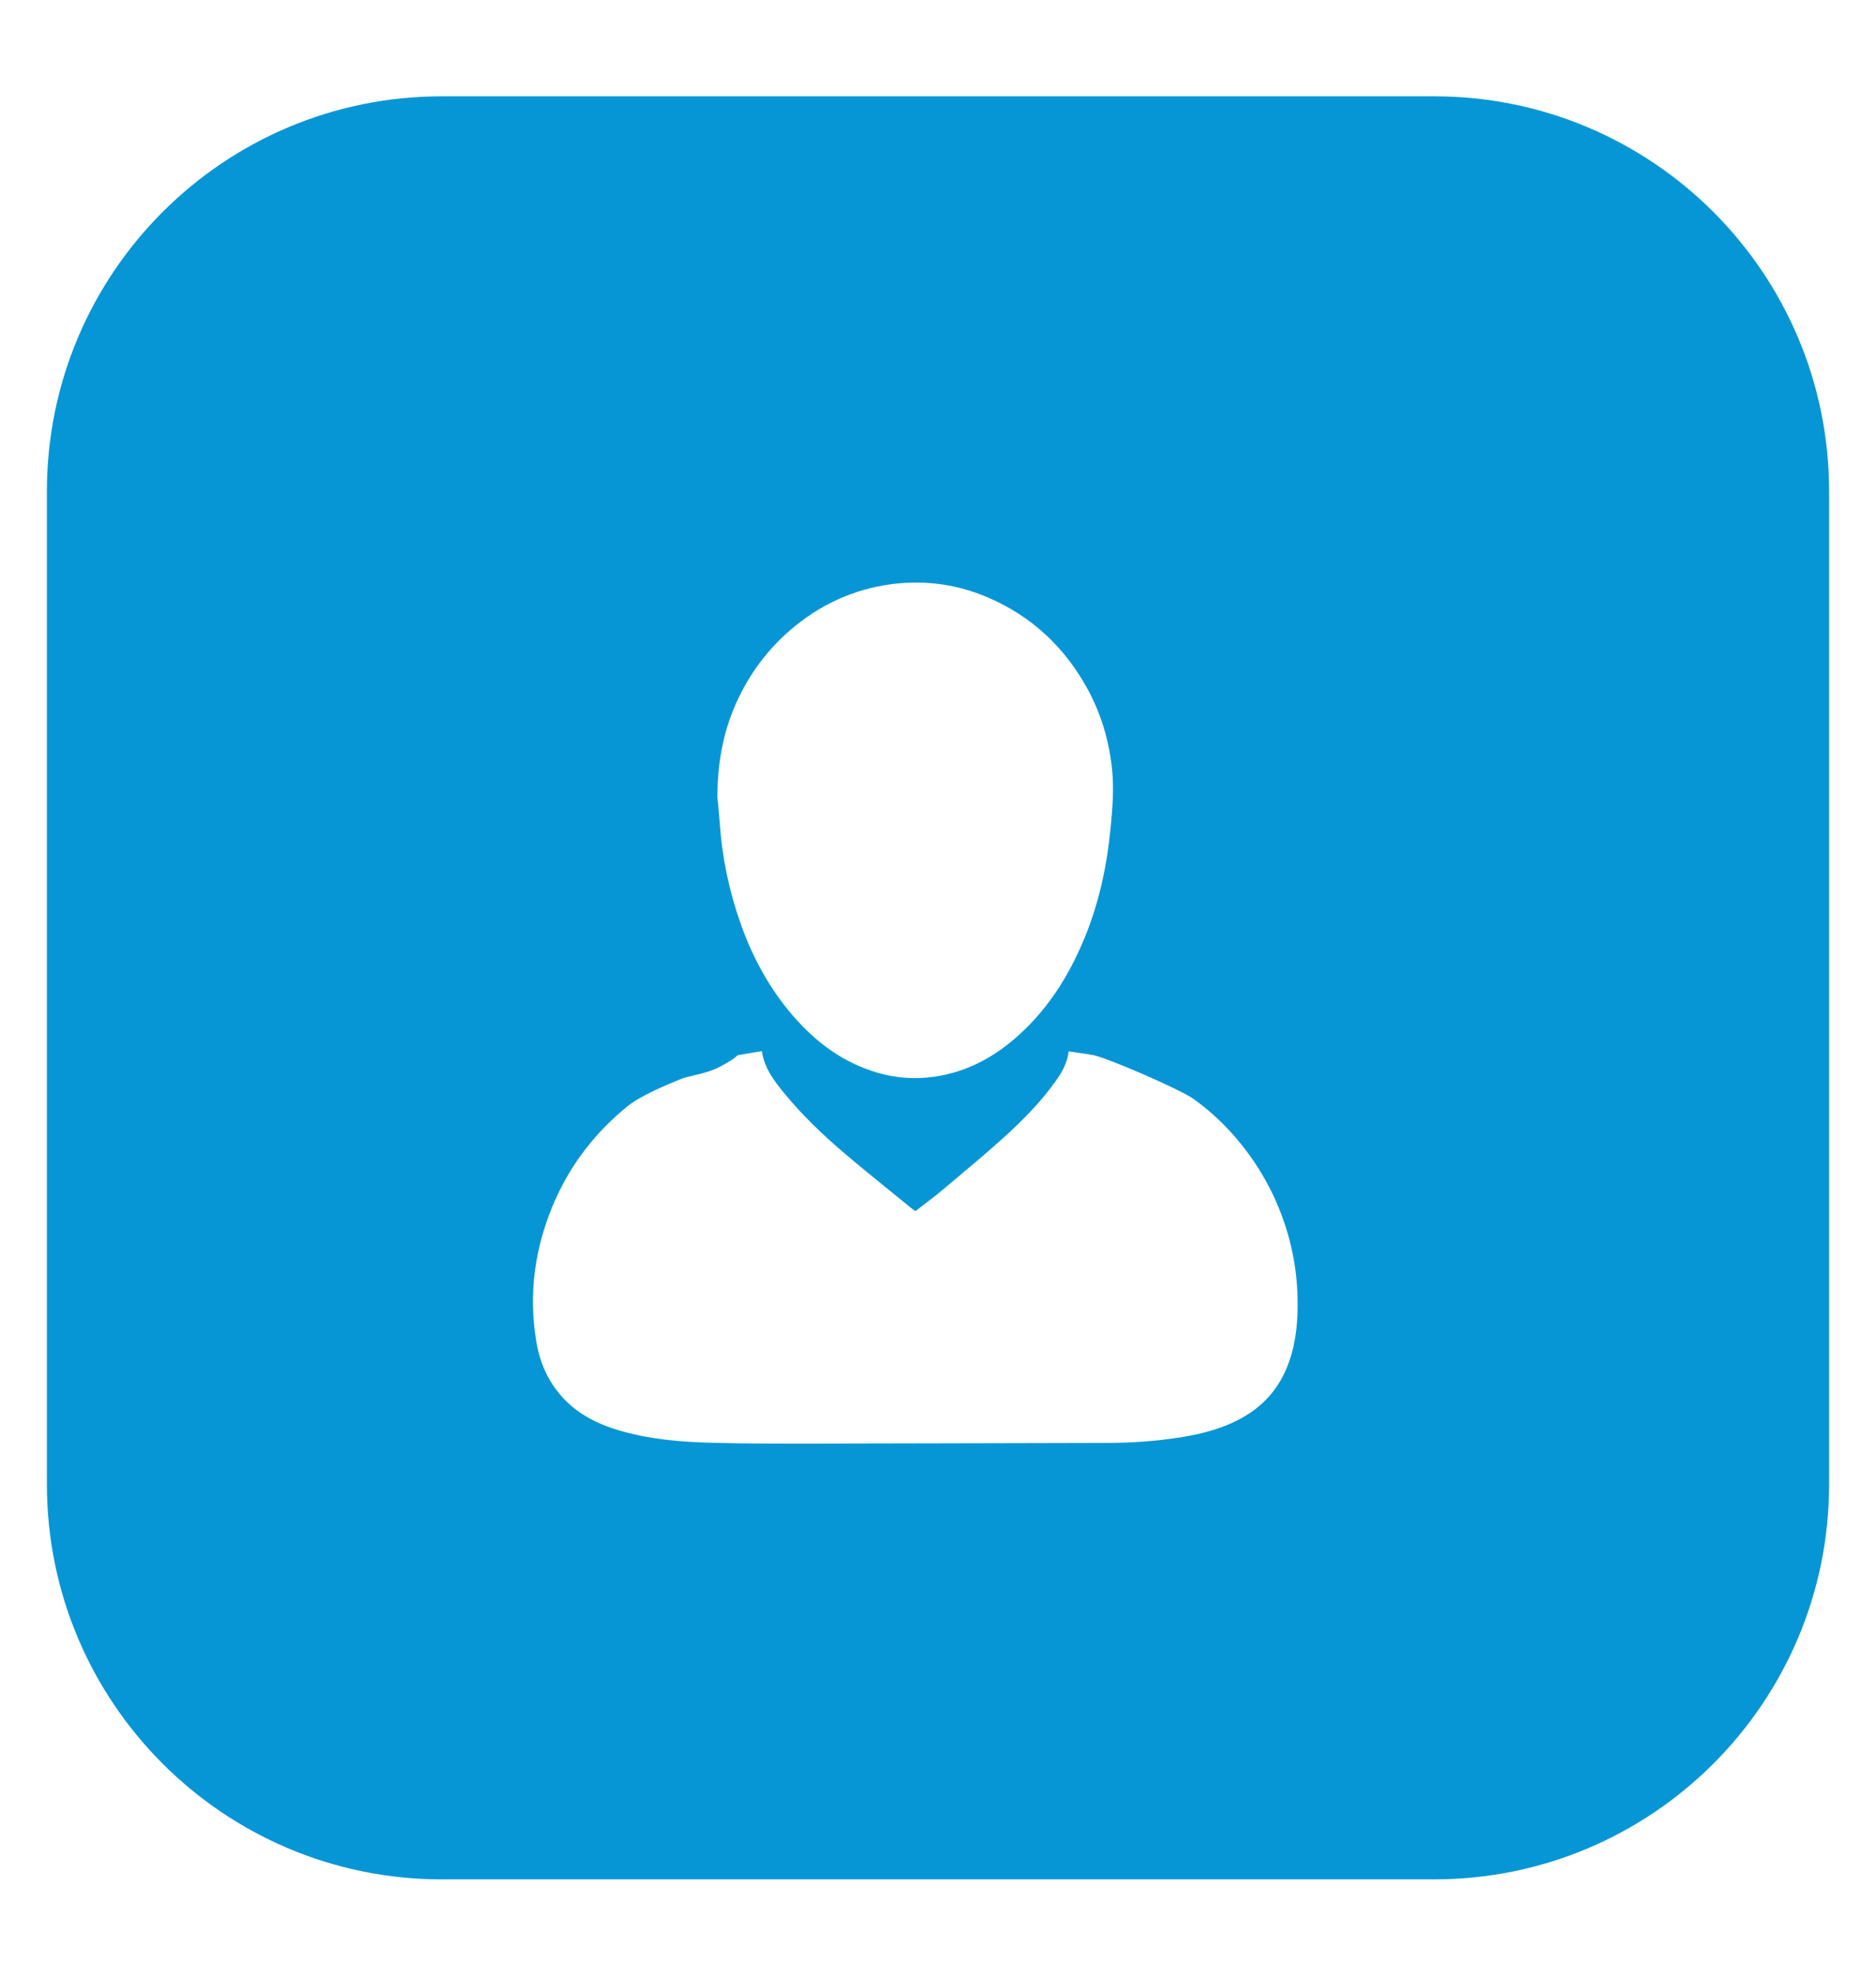 <svg width="19" height="20" viewBox="0 0 19 20" fill="none" xmlns="http://www.w3.org/2000/svg">
<path fill-rule="evenodd" clip-rule="evenodd" d="M4.475 0.975C2.266 0.975 0.475 2.765 0.475 4.975V15.025C0.475 17.234 2.266 19.025 4.475 19.025H14.525C16.734 19.025 18.525 17.234 18.525 15.025V4.975C18.525 2.765 16.734 0.975 14.525 0.975H4.475ZM7.265 8.068C7.268 7.679 7.337 7.361 7.483 7.059C7.609 6.799 7.78 6.573 7.997 6.384C8.296 6.125 8.64 5.964 9.033 5.913C9.372 5.87 9.698 5.915 10.012 6.051C10.446 6.239 10.775 6.545 11.005 6.957C11.144 7.207 11.227 7.475 11.26 7.759C11.285 7.971 11.268 8.181 11.247 8.392C11.213 8.745 11.141 9.089 11.014 9.421C10.857 9.826 10.639 10.191 10.313 10.483C10.069 10.703 9.789 10.854 9.46 10.9C9.266 10.928 9.074 10.914 8.886 10.859C8.541 10.758 8.265 10.553 8.032 10.284C7.794 10.009 7.623 9.694 7.502 9.353C7.386 9.025 7.314 8.687 7.29 8.339C7.285 8.259 7.276 8.18 7.271 8.122L7.265 8.068ZM7.294 10.797C7.368 10.758 7.433 10.718 7.45 10.701C7.458 10.693 7.468 10.683 7.478 10.681C7.538 10.67 7.598 10.66 7.659 10.65L7.659 10.65L7.716 10.641C7.742 10.816 7.842 10.943 7.943 11.067C8.124 11.288 8.33 11.485 8.547 11.67C8.705 11.805 8.867 11.936 9.029 12.067L9.029 12.067L9.029 12.067C9.097 12.122 9.165 12.177 9.232 12.232C9.24 12.238 9.248 12.244 9.257 12.25L9.272 12.26C9.299 12.239 9.327 12.217 9.355 12.196L9.355 12.196C9.417 12.149 9.48 12.101 9.539 12.051L9.63 11.975L9.63 11.975C9.804 11.829 9.978 11.684 10.147 11.532C10.345 11.354 10.533 11.166 10.689 10.948C10.753 10.858 10.81 10.764 10.823 10.643L11.035 10.674C11.036 10.674 11.037 10.675 11.037 10.675C11.038 10.675 11.039 10.675 11.04 10.676C11.042 10.676 11.044 10.677 11.047 10.677C11.146 10.677 11.954 11.027 12.09 11.126C12.243 11.236 12.382 11.363 12.506 11.506C12.695 11.723 12.845 11.965 12.954 12.234C13.092 12.574 13.153 12.926 13.141 13.292C13.133 13.515 13.096 13.73 12.993 13.931C12.904 14.103 12.775 14.237 12.61 14.335C12.408 14.455 12.187 14.514 11.958 14.55C11.709 14.589 11.459 14.607 11.206 14.607C10.797 14.608 10.387 14.609 9.977 14.61H9.977C9.357 14.611 8.738 14.613 8.118 14.614C7.812 14.614 7.506 14.614 7.2 14.605C6.898 14.597 6.597 14.572 6.305 14.49C6.054 14.421 5.827 14.309 5.659 14.101C5.536 13.95 5.463 13.774 5.432 13.583C5.349 13.085 5.419 12.607 5.623 12.147C5.79 11.772 6.037 11.457 6.355 11.199C6.483 11.095 6.743 10.984 6.901 10.921C6.929 10.91 6.97 10.9 7.017 10.889C7.102 10.869 7.207 10.844 7.294 10.797Z" fill="#0696D6"/>
</svg>
